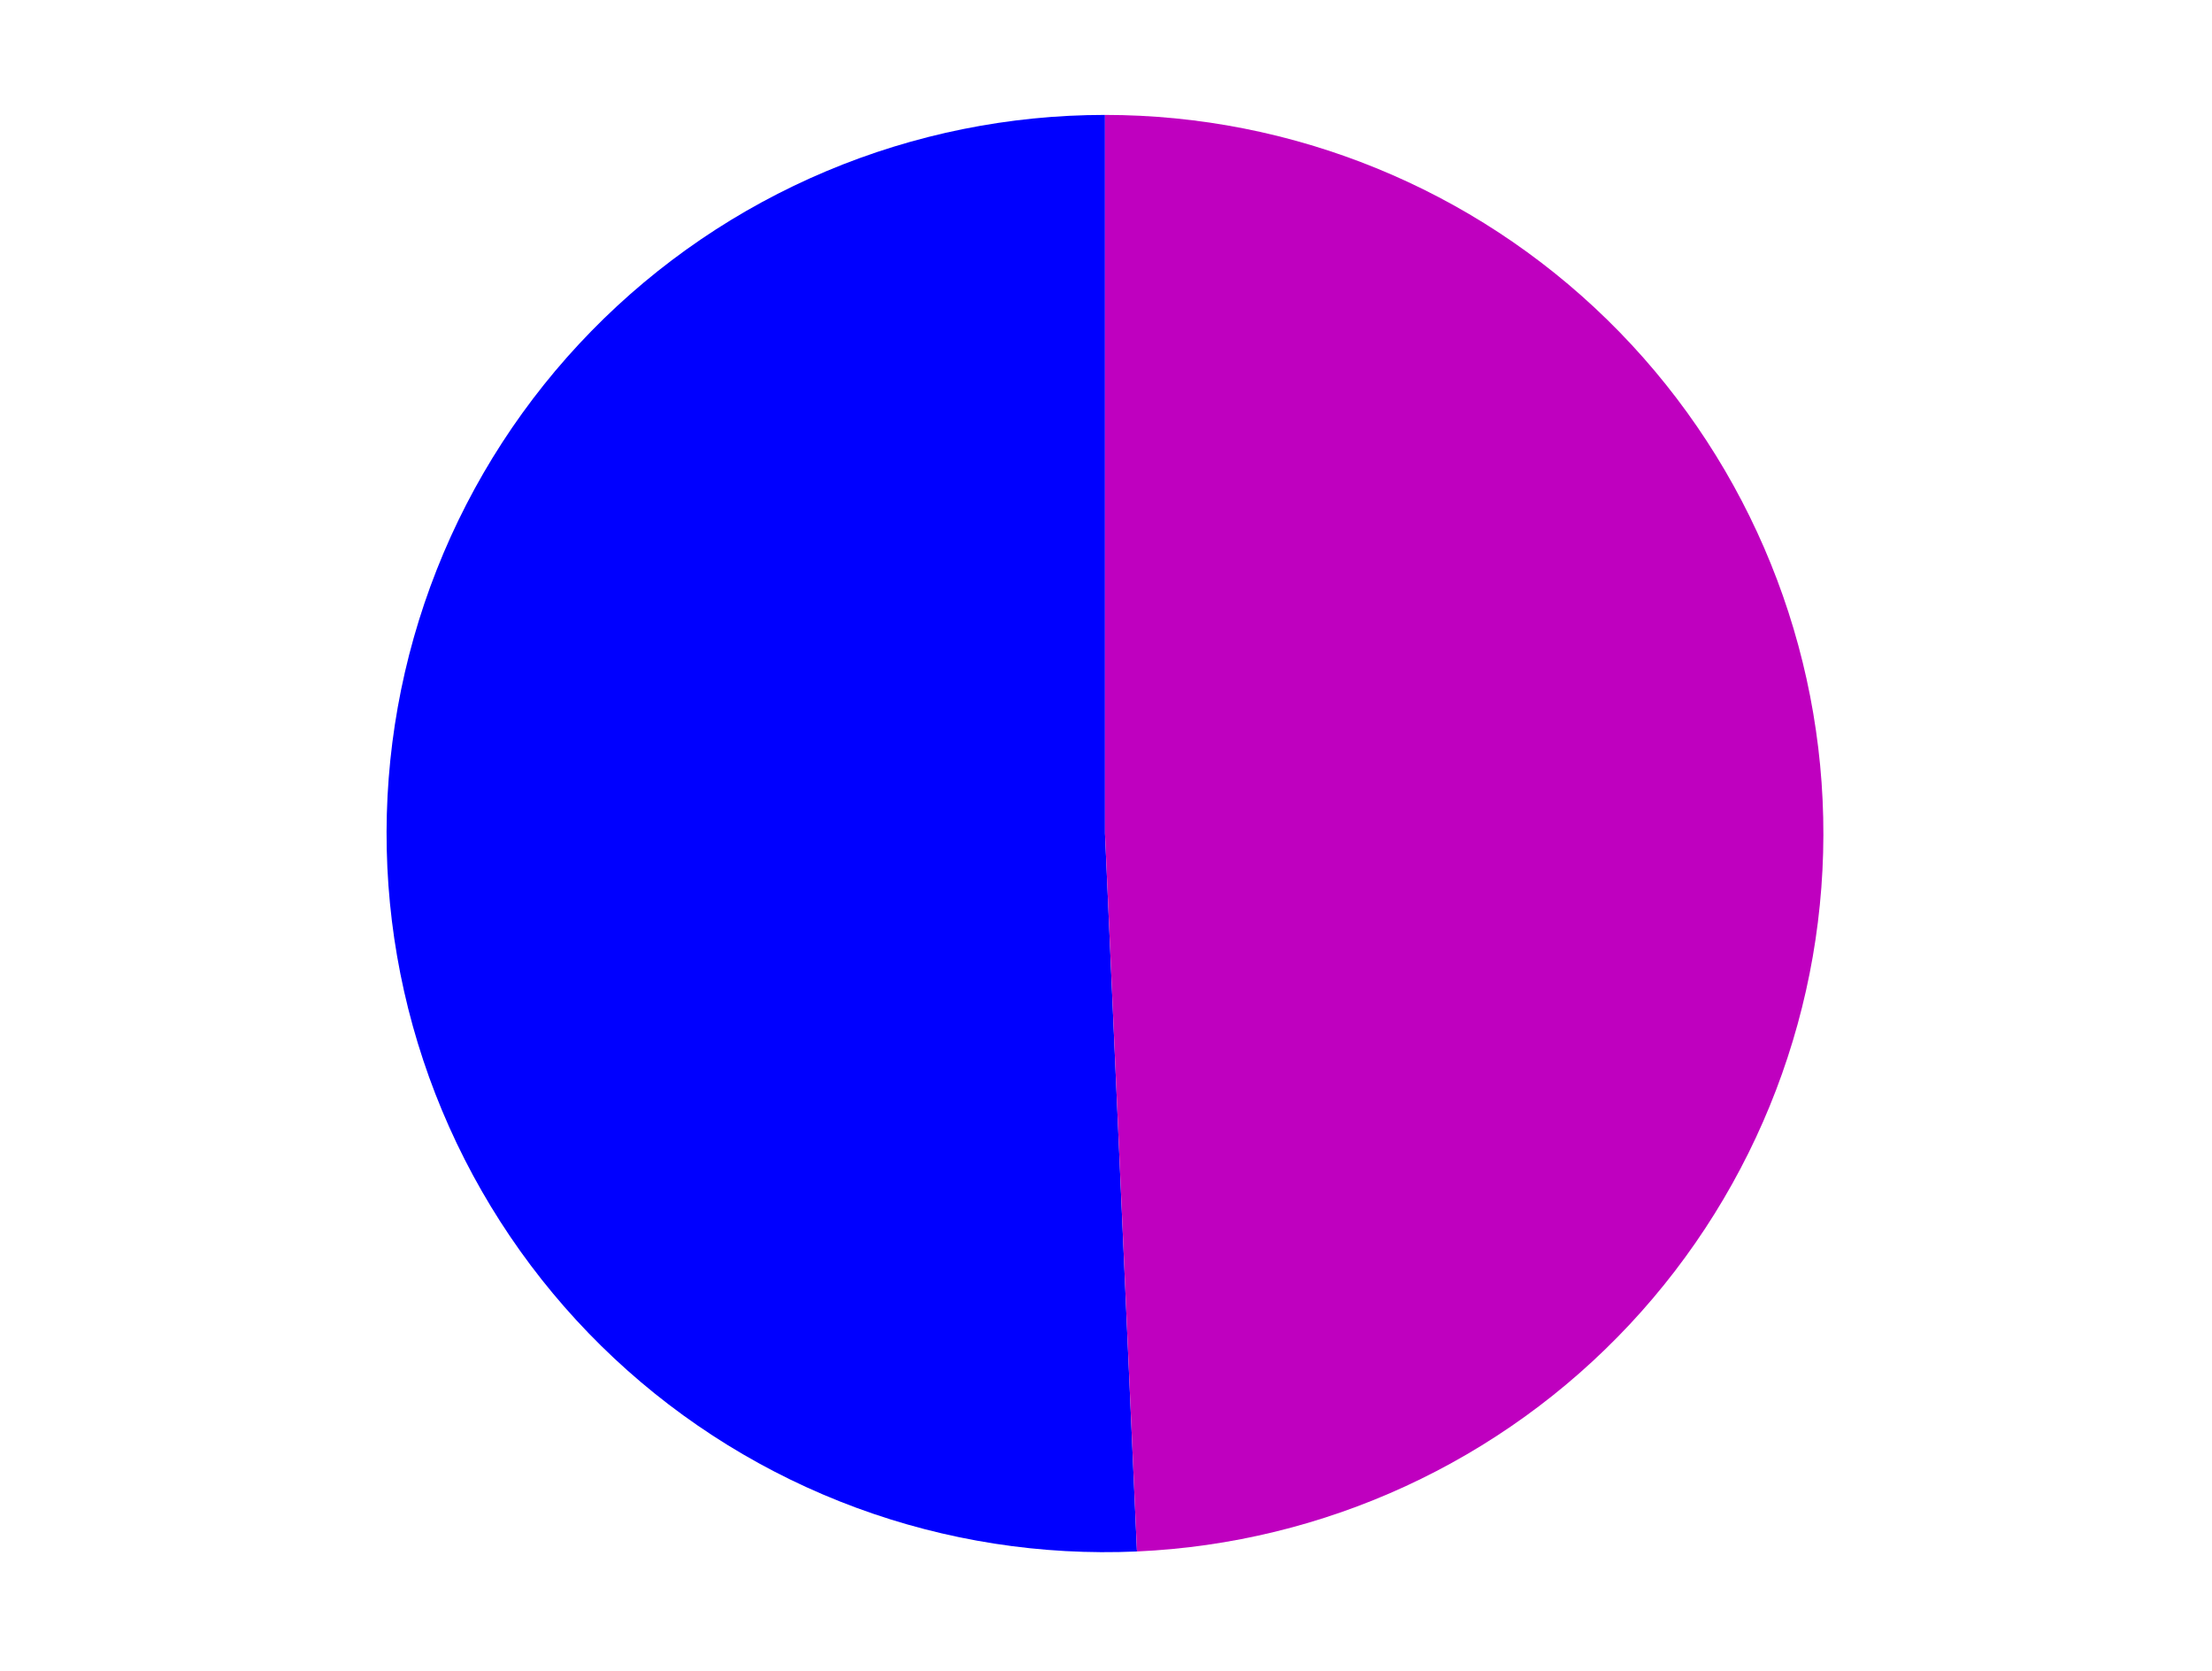 <?xml version="1.0" encoding="utf-8" standalone="no"?>
<!DOCTYPE svg PUBLIC "-//W3C//DTD SVG 1.1//EN"
  "http://www.w3.org/Graphics/SVG/1.1/DTD/svg11.dtd">
<svg xmlns:xlink="http://www.w3.org/1999/xlink" width="371.52pt" height="280.512pt" viewBox="0 0 371.52 280.512" xmlns="http://www.w3.org/2000/svg" version="1.1">
 <defs>
  <style type="text/css">*{stroke-linejoin: round; stroke-linecap: butt}</style>
 </defs>
 <g id="figure_1">
  <g id="patch_1">
   <path d="M 0 280.512 
L 371.52 280.512 
L 371.52 0 
L 0 0 
L 0 280.512 
z
" style="fill: none"/>
  </g>
  <g id="axes_1">
   <g id="patch_2">
    <path d="M 185.588 19.296 
C 169.517 19.296 153.606 22.507 138.793 28.74 
C 123.98 34.972 110.56 44.102 99.323 55.592 
C 88.086 67.082 79.257 80.702 73.355 95.65 
C 67.454 110.599 64.598 126.577 64.956 142.644 
C 65.313 158.711 68.878 174.546 75.438 189.217 
C 81.999 203.888 91.426 217.101 103.163 228.08 
C 114.9 239.058 128.713 247.582 143.789 253.149 
C 158.865 258.716 174.903 261.216 190.958 260.501 
L 185.588 139.958 
L 185.588 19.296 
z
" style="fill: #0000ff"/>
   </g>
   <g id="patch_3">
    <path d="M 190.958 260.501 
C 222.452 259.098 252.175 245.407 273.71 222.383 
C 295.245 199.36 306.922 168.79 306.22 137.273 
C 305.519 105.755 292.493 75.735 269.954 53.693 
C 247.416 31.651 217.113 19.296 185.588 19.296 
L 185.588 139.958 
L 190.958 260.501 
z
" style="fill: #bf00bf"/>
   </g>
   <g id="matplotlib.axis_1"/>
   <g id="matplotlib.axis_2"/>
  </g>
 </g>
</svg>

